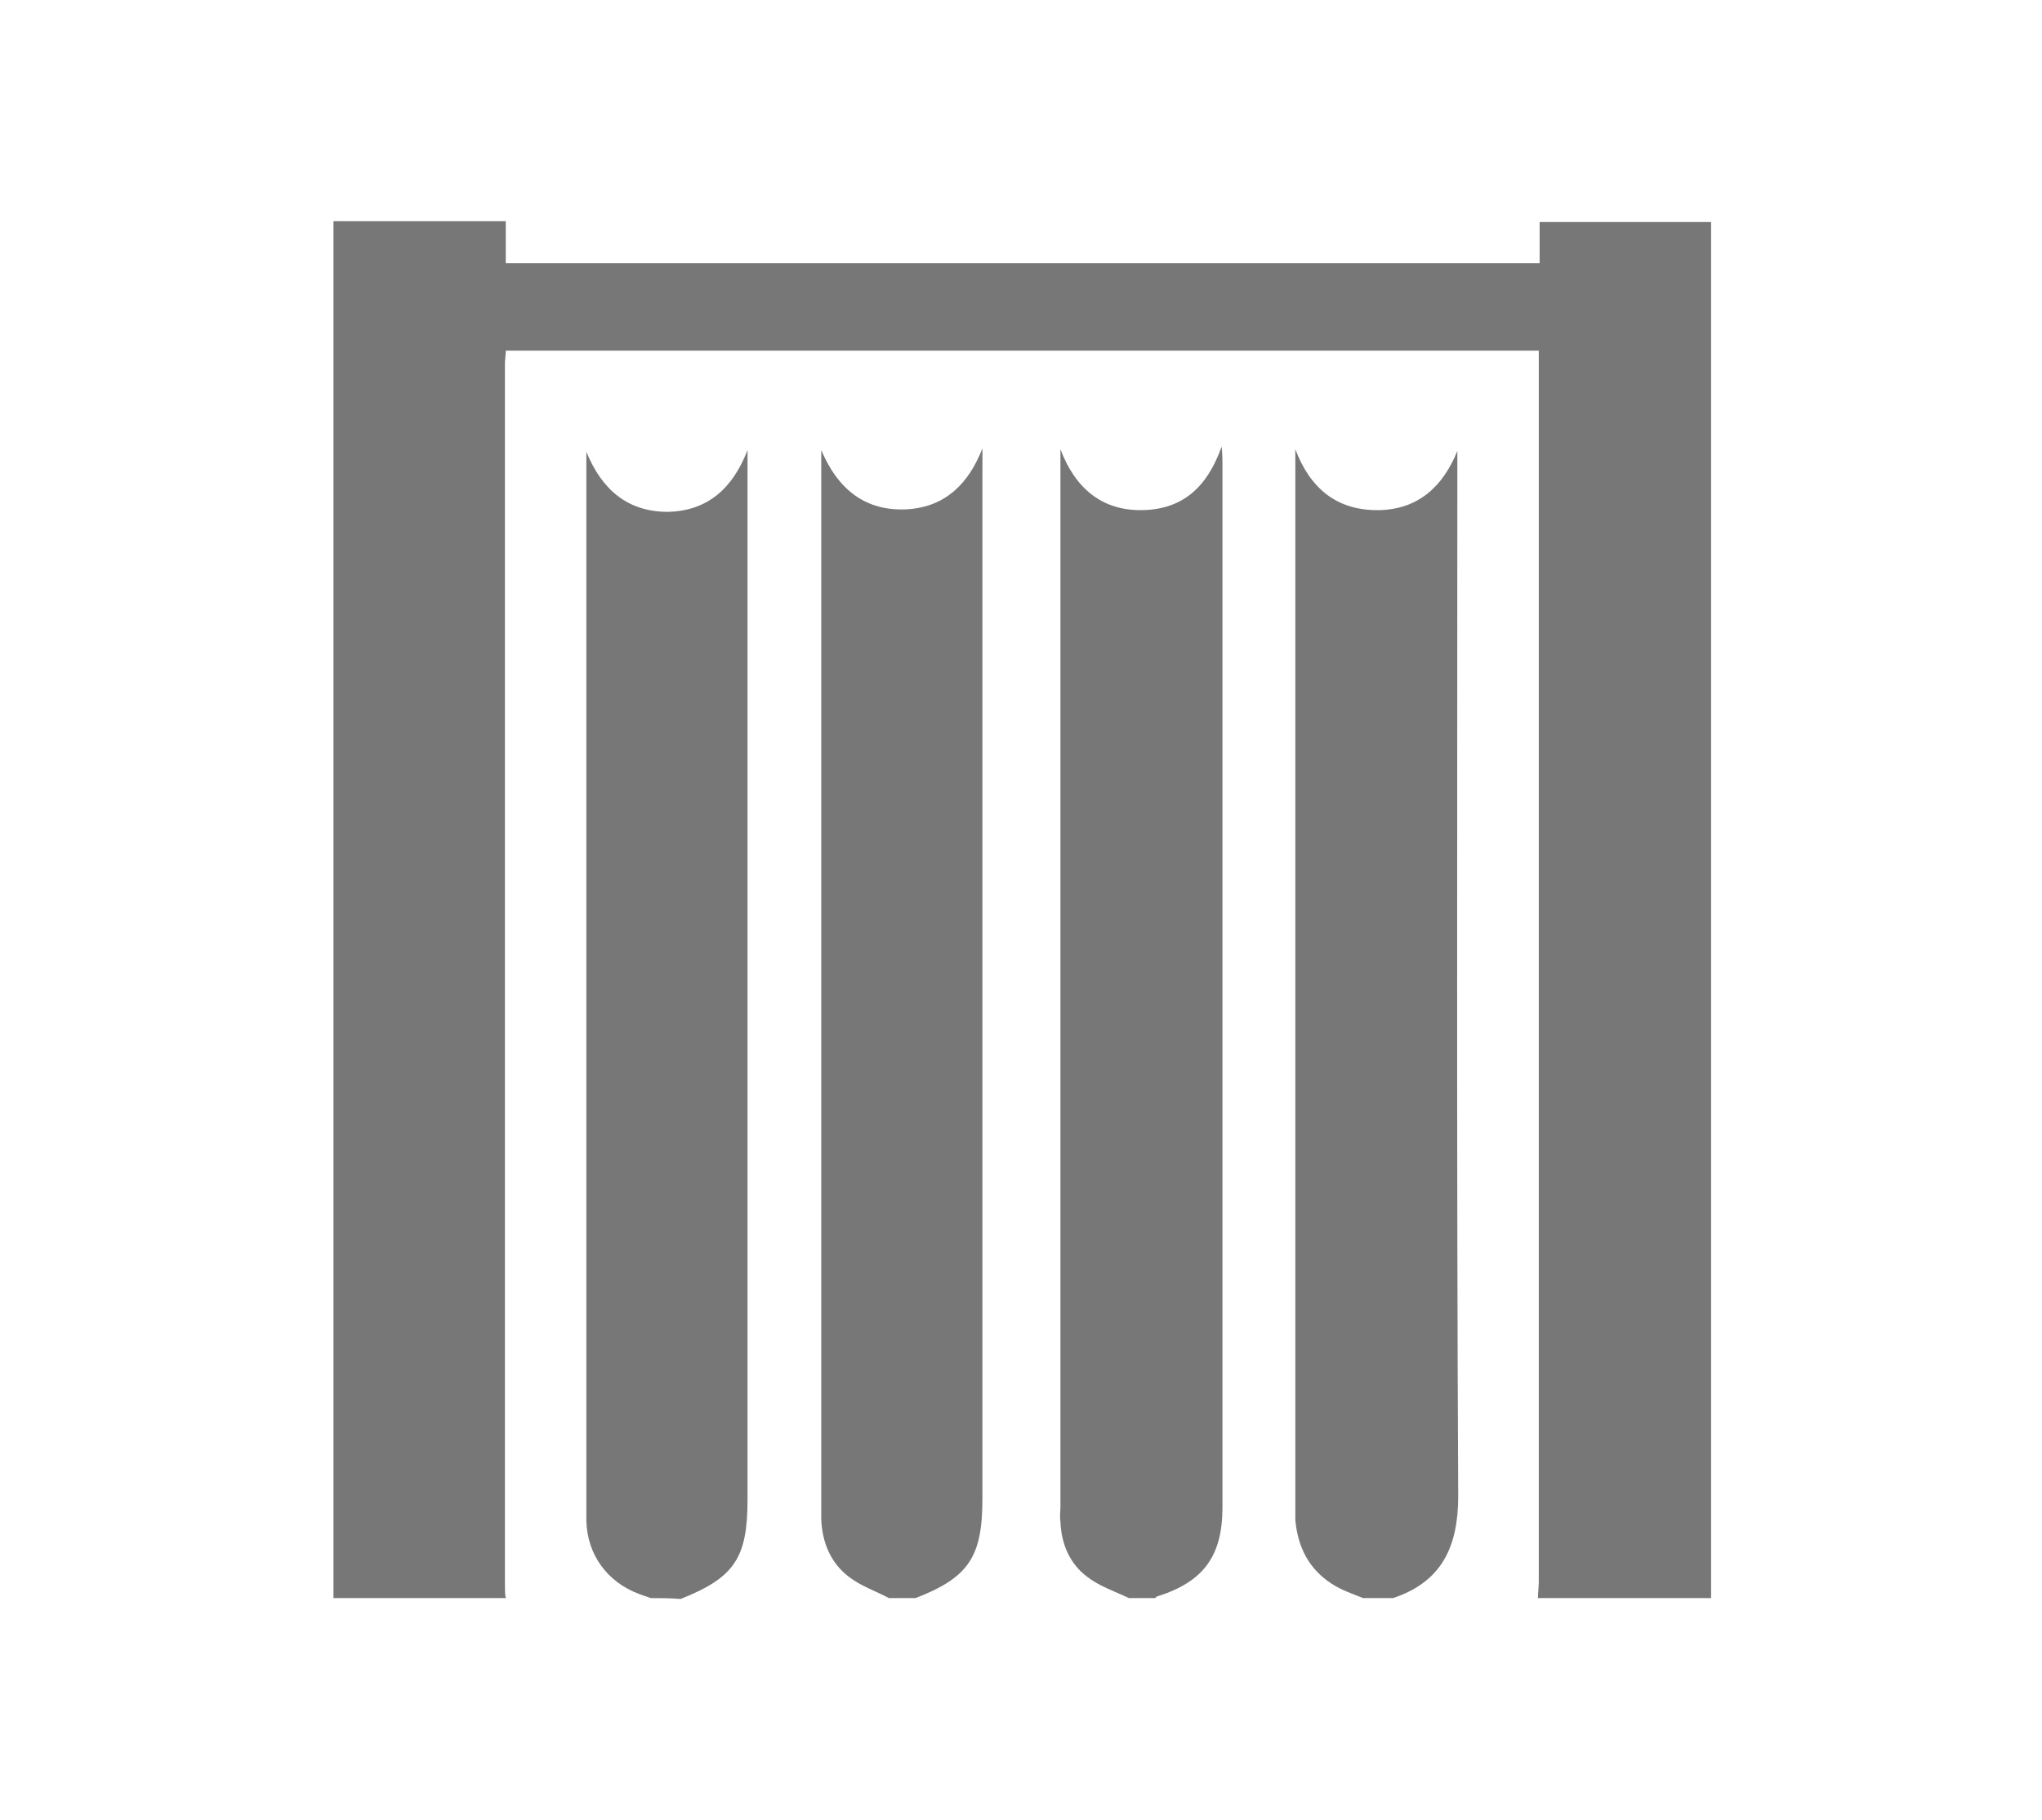 <?xml version="1.0" encoding="utf-8"?>
<!-- Generator: Adobe Illustrator 26.0.1, SVG Export Plug-In . SVG Version: 6.00 Build 0)  -->
<svg version="1.1" id="Layer_1" xmlns="http://www.w3.org/2000/svg" xmlns:xlink="http://www.w3.org/1999/xlink" x="0px" y="0px"
	 width="23.82px" height="21.23px" viewBox="0 0 23.82 21.23" style="enable-background:new 0 0 23.82 21.23;" xml:space="preserve"
	>
<style type="text/css">
	.st0{fill:#777777;}
</style>
<g>
	<path class="st0" d="M17.94,18.64c0-0.06,0.01-0.13,0.01-0.19c0-4.72,0-9.44,0-14.16c0-0.06,0-0.13,0-0.2c-4.02,0-8.03,0-12.05,0
		c0,0.05-0.01,0.1-0.01,0.15c0,4.76,0,9.52,0,14.27c0,0.04,0,0.08,0.01,0.13c-0.67,0-1.33,0-2.01,0c0-5.35,0-10.71,0-16.06
		c0.66,0,1.33,0,2.01,0c0,0.18,0,0.33,0,0.49c4.03,0,8.03,0,12.06,0c0-0.17,0-0.32,0-0.48c0.67,0,1.33,0,2,0c0,5.35,0,10.71,0,16.05
		C19.27,18.64,18.6,18.64,17.94,18.64z"/>
	<path class="st0" d="M15.9,18.64c-0.12-0.05-0.25-0.09-0.37-0.17c-0.26-0.17-0.39-0.42-0.42-0.74c0-0.05,0-0.1,0-0.15
		c0-4.06,0-8.13,0-12.2c0-0.04,0-0.09,0-0.14c0.17,0.45,0.48,0.72,0.98,0.71c0.45-0.01,0.74-0.27,0.91-0.69c0,0.06,0,0.12,0,0.18
		c0,4-0.01,8.01,0.01,12.01c0,0.59-0.19,1-0.76,1.19C16.13,18.64,16.01,18.64,15.9,18.64z"/>
	<path class="st0" d="M7.59,18.64c-0.05-0.02-0.09-0.03-0.14-0.05c-0.37-0.14-0.6-0.46-0.61-0.85c0-0.07,0-0.14,0-0.2
		c0-4.03,0-8.06,0-12.09c0-0.06,0-0.12,0-0.18c0.18,0.44,0.48,0.7,0.95,0.7c0.47-0.01,0.76-0.28,0.93-0.72c0,0.05,0,0.1,0,0.15
		c0,4.03,0,8.06,0,12.09c0,0.68-0.15,0.91-0.78,1.16C7.81,18.64,7.7,18.64,7.59,18.64z"/>
	<path class="st0" d="M10.37,18.64c-0.15-0.08-0.33-0.14-0.47-0.25c-0.21-0.16-0.31-0.4-0.32-0.67c0-0.05,0-0.09,0-0.14
		c0-4.06,0-8.13,0-12.19c0-0.05,0-0.09,0-0.14c0.19,0.45,0.51,0.72,1.01,0.69c0.44-0.03,0.71-0.3,0.87-0.71c0,0.05,0,0.11,0,0.16
		c0,4.03,0,8.06,0,12.09c0,0.68-0.16,0.92-0.78,1.16C10.59,18.64,10.48,18.64,10.37,18.64z"/>
	<path class="st0" d="M13.17,18.64c-0.17-0.08-0.35-0.14-0.49-0.25c-0.2-0.15-0.3-0.38-0.31-0.64c-0.01-0.06,0-0.12,0-0.17
		c0-4.06,0-8.13,0-12.19c0-0.05,0-0.1,0-0.15c0.17,0.45,0.48,0.72,0.96,0.71c0.46-0.01,0.75-0.26,0.92-0.74
		c0.01,0.09,0.01,0.15,0.01,0.2c0,4.05,0,8.12,0,12.17c0,0.57-0.22,0.87-0.76,1.04c-0.01,0-0.02,0.02-0.03,0.02
		C13.36,18.64,13.26,18.64,13.17,18.64z"/>
</g>
</svg>
